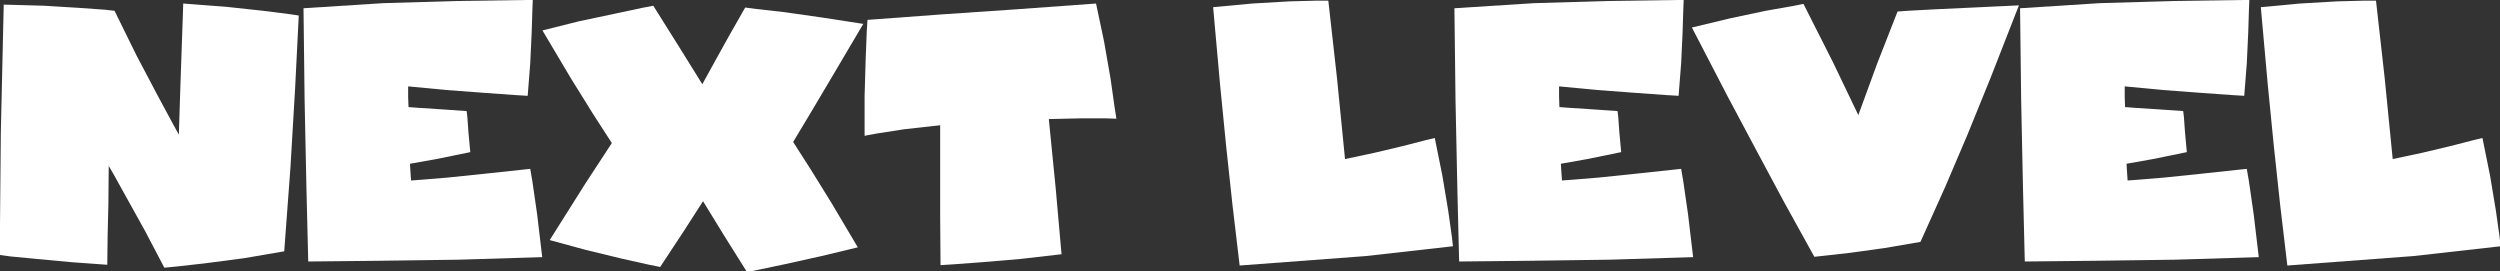 <?xml version="1.0" encoding="UTF-8" standalone="no"?>
<svg xmlns:xlink="http://www.w3.org/1999/xlink" height="13.15px" width="121.1px" xmlns="http://www.w3.org/2000/svg">
  <rect width="100%" height="100%" fill="#333333" stroke="none"/>
  <g transform="matrix(1.0, 0.0, 0.0, 1.0, 46.05, -5.7)">
    <use height="36.35" transform="matrix(0.352, 0.0, 0.0, 0.352, -46.063, 5.871)" width="41.15" xlink:href="#shape0"/>
    <use height="36.0" transform="matrix(0.352, 0.0, 0.0, 0.352, -31.348, 5.695)" width="32.85" xlink:href="#shape1"/>
    <use height="36.65" transform="matrix(0.352, 0.0, 0.0, 0.352, -19.774, 5.977)" width="44.15" xlink:href="#shape2"/>
    <use height="36.0" transform="matrix(0.352, 0.0, 0.0, 0.352, -4.169, 5.871)" width="34.65" xlink:href="#shape3"/>
    <use height="36.45" transform="matrix(0.352, 0.0, 0.0, 0.352, 12.714, 5.731)" width="33.0" xlink:href="#shape4"/>
    <use height="36.0" transform="matrix(0.352, 0.0, 0.0, 0.352, 24.402, 5.695)" width="32.85" xlink:href="#shape1"/>
    <use height="34.8" transform="matrix(0.352, 0.0, 0.0, 0.352, 35.906, 5.889)" width="45.0" xlink:href="#shape5"/>
    <use height="36.0" transform="matrix(0.352, 0.0, 0.0, 0.352, 51.802, 5.695)" width="32.85" xlink:href="#shape1"/>
    <use height="36.45" transform="matrix(0.352, 0.0, 0.0, 0.352, 63.464, 5.731)" width="33.0" xlink:href="#shape4"/>
  </g>
  <defs>
    <g id="shape0" transform="matrix(1.0, 0.0, 0.0, 1.0, -1.1, 34.5)">
      <path d="M32.25 -34.05 L37.35 -33.5 40.9 -33.05 42.25 -32.85 41.75 -22.85 41.1 -11.85 40.25 -0.4 34.7 0.55 29.35 1.25 25.35 1.7 23.75 1.85 21.1 -3.2 18.6 -7.7 16.8 -10.95 16.1 -12.15 16.05 -6.8 15.95 -2.65 15.9 1.45 11.05 1.1 6.2 0.65 2.55 0.3 1.1 0.1 1.25 -16.7 1.65 -34.35 7.15 -34.2 12.05 -33.9 15.55 -33.65 16.9 -33.5 19.9 -27.4 22.8 -21.9 24.9 -18.0 25.75 -16.45 25.95 -22.8 26.15 -28.6 26.3 -32.85 26.35 -34.5 32.25 -34.05" fill="#ffffff" fill-rule="evenodd" stroke="none"/>
    </g>
    <g id="shape1" transform="matrix(1.0, 0.0, 0.0, 1.0, -1.0, 35.0)">
      <path d="M22.15 -34.85 L32.55 -35.0 32.5 -33.75 32.4 -30.55 32.2 -26.25 31.85 -21.8 30.2 -21.9 26.0 -22.2 20.65 -22.6 15.4 -23.1 15.4 -21.65 15.45 -20.25 16.75 -20.15 19.85 -19.95 23.45 -19.7 23.55 -18.85 23.7 -16.75 23.95 -14.05 19.3 -13.1 15.65 -12.45 15.7 -11.6 15.8 -10.15 17.2 -10.25 20.85 -10.55 26.15 -11.1 32.2 -11.75 32.5 -10.0 33.15 -5.5 33.85 0.4 22.35 0.75 11.35 0.9 1.65 1.0 1.4 -9.2 1.15 -21.25 1.0 -33.85 11.95 -34.55 22.15 -34.85" fill="#ffffff" fill-rule="evenodd" stroke="none"/>
    </g>
    <g id="shape2" transform="matrix(1.0, 0.0, 0.0, 1.0, -0.5, 34.2)">
      <path d="M33.9 -33.3 L39.15 -32.55 44.65 -31.7 41.05 -25.6 37.7 -19.95 35.0 -15.45 37.4 -11.7 40.25 -7.1 43.9 -0.95 38.9 0.25 33.95 1.35 30.15 2.15 28.65 2.45 25.45 -2.65 22.6 -7.3 19.8 -2.95 16.7 1.75 15.2 1.45 11.4 0.6 6.45 -0.6 1.5 -1.95 6.45 -9.8 10.05 -15.3 7.5 -19.25 4.45 -24.15 0.5 -30.8 5.5 -32.05 10.45 -33.1 14.2 -33.9 15.75 -34.2 19.3 -28.55 22.5 -23.4 24.1 -26.3 26.15 -30.0 28.4 -33.95 29.95 -33.75 33.9 -33.3" fill="#ffffff" fill-rule="evenodd" stroke="none"/>
    </g>
    <g id="shape3" transform="matrix(1.0, 0.0, 0.0, 1.0, -0.8, 34.5)">
      <path d="M32.65 -34.5 L33.75 -29.3 34.65 -24.15 35.2 -20.25 35.45 -18.65 34.0 -18.7 30.5 -18.7 26.15 -18.6 27.1 -9.05 27.9 0.0 22.25 0.65 16.9 1.1 12.85 1.4 11.25 1.5 11.2 -5.25 11.2 -11.45 11.2 -17.75 6.25 -17.2 2.4 -16.6 0.8 -16.3 0.8 -21.75 0.95 -26.9 1.1 -30.7 1.2 -32.25 11.35 -33.0 21.6 -33.7 32.65 -34.5" fill="#ffffff" fill-rule="evenodd" stroke="none"/>
    </g>
    <g id="shape4" transform="matrix(1.0, 0.0, 0.0, 1.0, -0.75, 34.9)">
      <path d="M0.75 -34.0 L6.1 -34.5 11.25 -34.8 15.1 -34.9 16.6 -34.9 17.8 -24.2 18.9 -13.1 22.9 -13.95 26.9 -14.9 30.0 -15.7 31.25 -16.0 32.3 -10.8 33.1 -6.0 33.6 -2.45 33.75 -1.1 21.75 0.25 4.4 1.55 3.4 -6.9 2.55 -14.8 1.7 -23.4 0.75 -34.0" fill="#ffffff" fill-rule="evenodd" stroke="none"/>
    </g>
    <g id="shape5" transform="matrix(1.0, 0.0, 0.0, 1.0, -0.3, 34.45)">
      <path d="M33.65 -33.7 L39.0 -33.95 45.3 -34.25 41.45 -24.4 38.2 -16.4 35.15 -9.25 31.75 -1.7 26.8 -0.85 22.1 -0.2 18.55 0.2 17.15 0.35 13.0 -7.15 9.25 -14.15 5.2 -21.75 0.3 -31.2 5.5 -32.45 10.45 -33.5 14.15 -34.15 15.65 -34.45 19.7 -26.45 23.2 -19.15 25.8 -26.25 28.6 -33.4 29.95 -33.5 33.65 -33.7" fill="#ffffff" fill-rule="evenodd" stroke="none"/>
    </g>
  </defs>
</svg>
